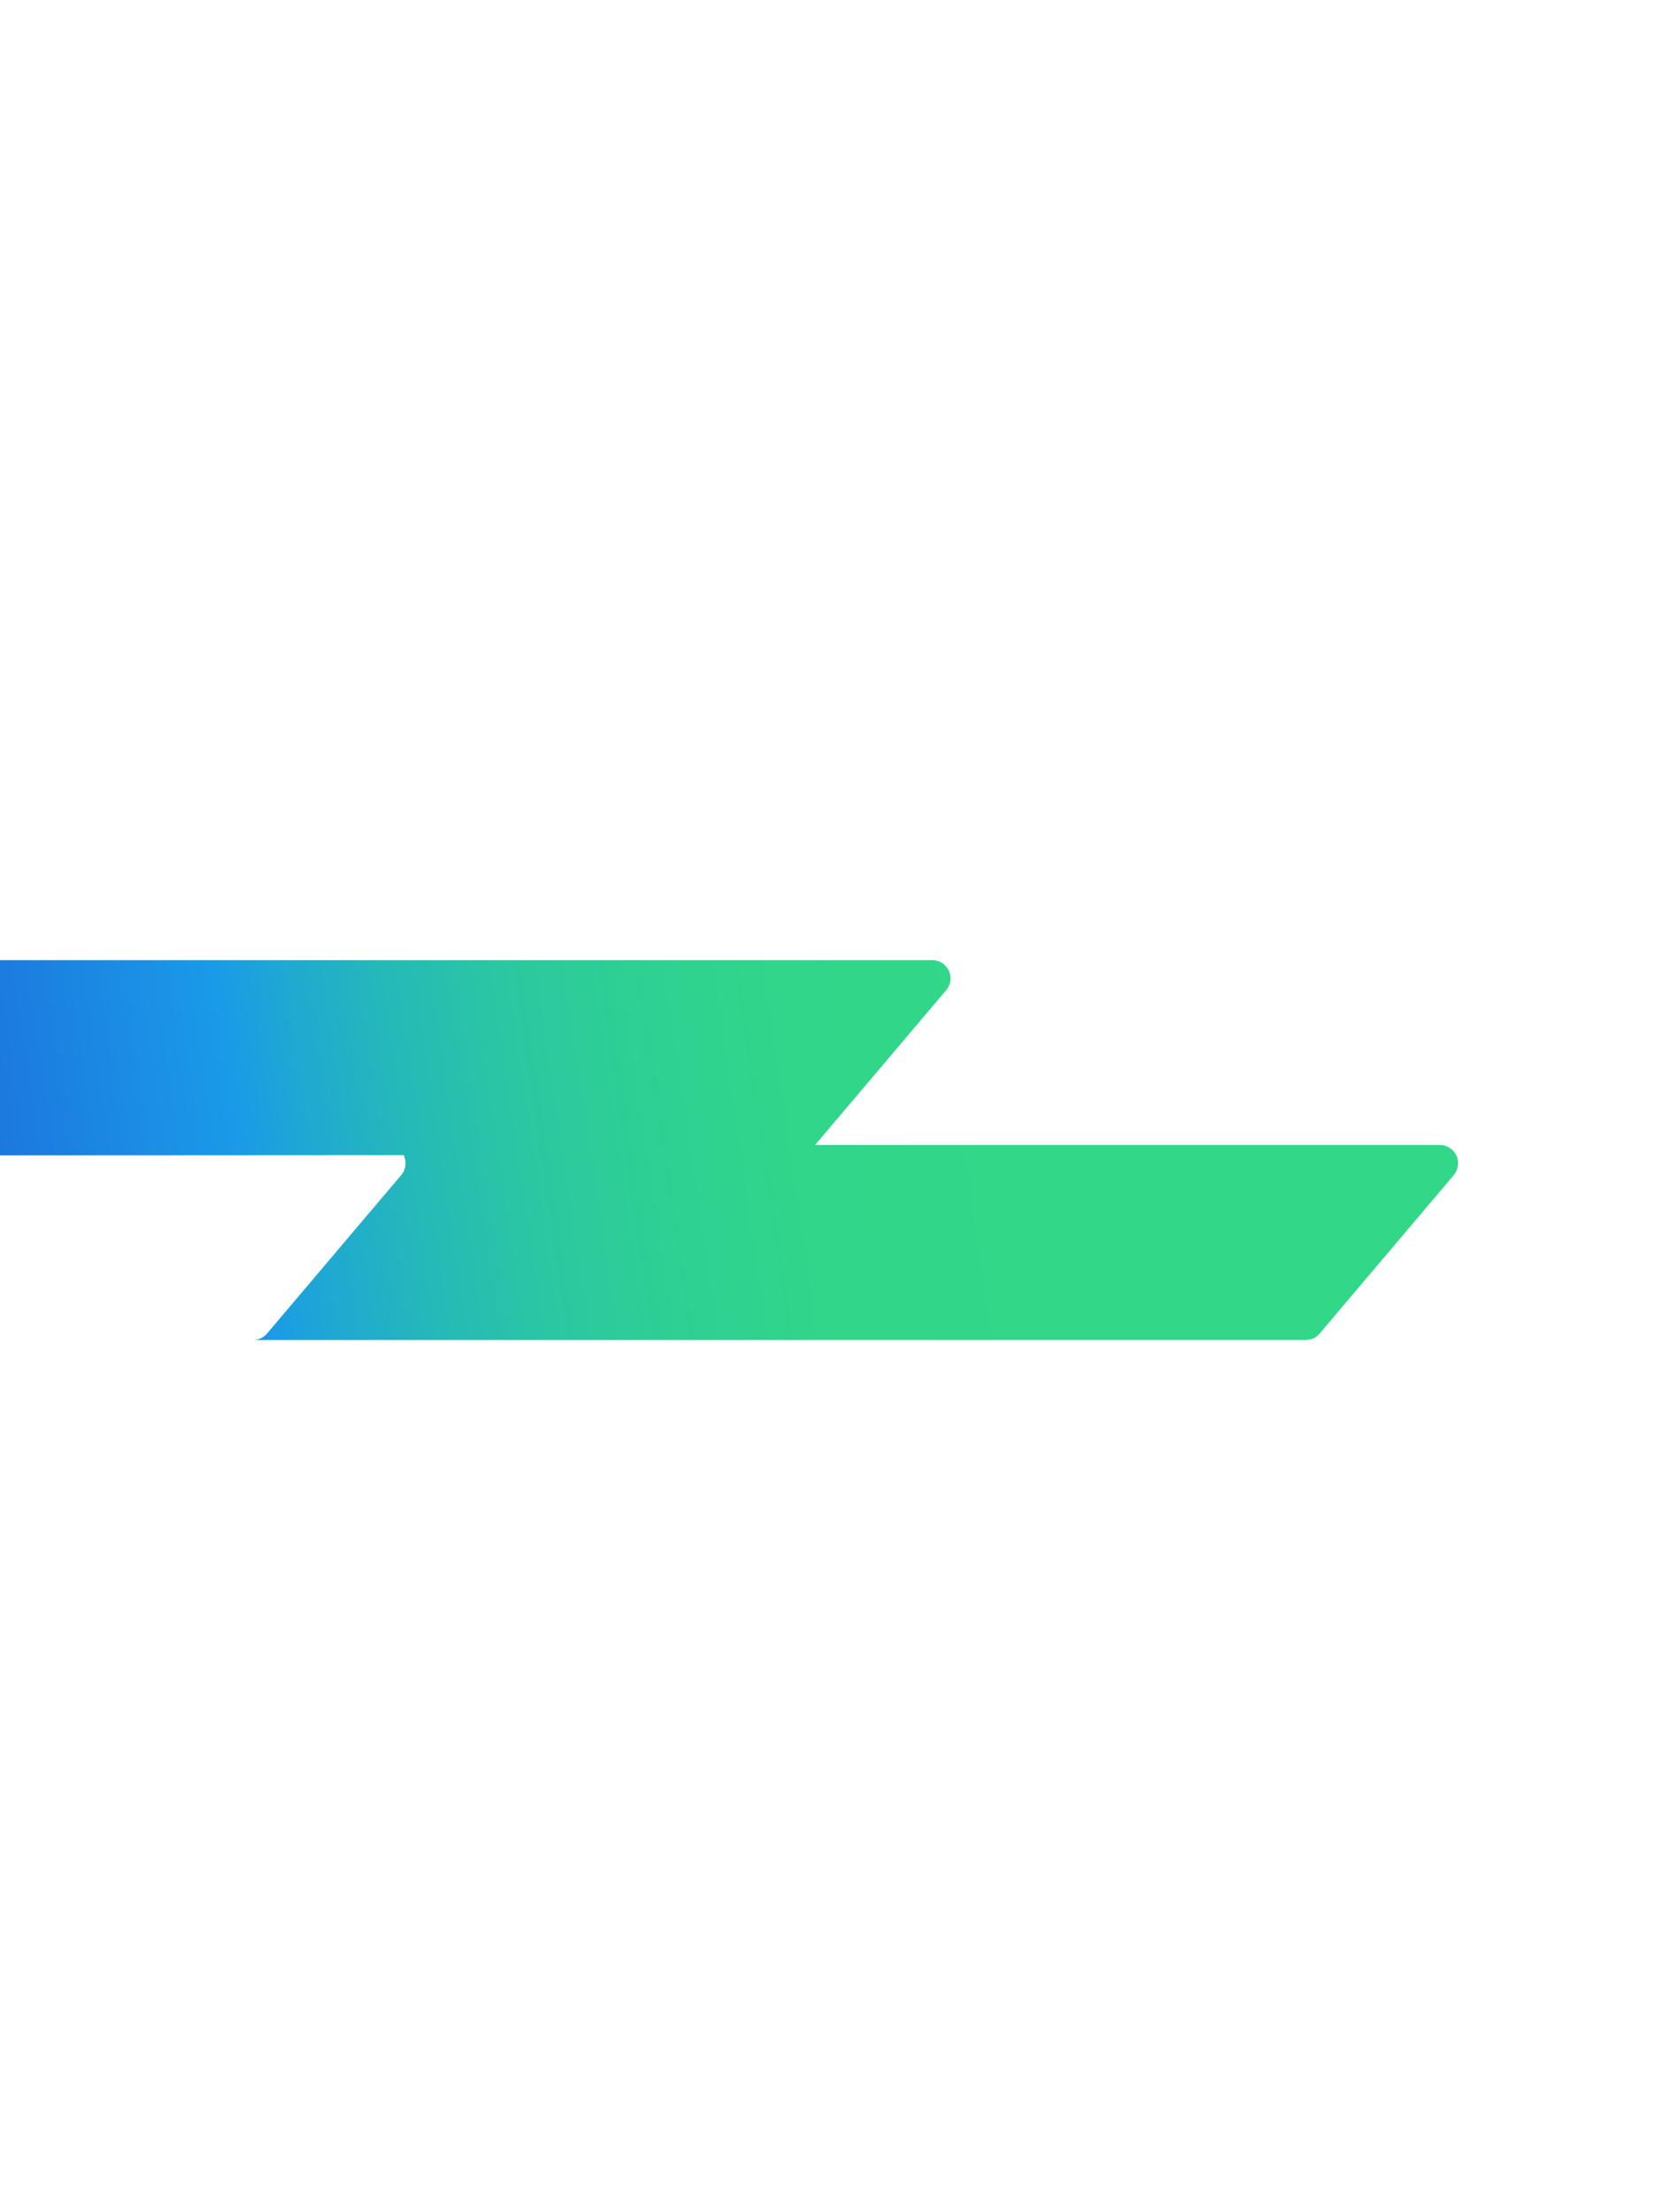 <svg width="48" height="64" viewBox="0 0 48 64" fill="none" xmlns="http://www.w3.org/2000/svg">
<g id="Logomark" clip-path="url(#clip0_607_28719)">
<path id="Bolt logo mark" d="M42.139 33.43C42.052 33.245 41.865 33.124 41.661 33.124H23.584L27.377 28.645C27.509 28.489 27.539 28.269 27.454 28.084C27.367 27.898 27.181 27.777 26.976 27.777H14.361H-11.707C-9.651 31.164 -5.906 33.432 -1.625 33.432C-1.49 33.432 -1.357 33.429 -1.224 33.425C0.46 33.424 11 33.418 11.034 33.418H11.679C11.679 33.418 11.68 33.418 11.68 33.419C11.772 33.608 11.745 33.833 11.61 33.993L7.726 38.58C7.626 38.698 7.479 38.766 7.323 38.766H37.778C37.933 38.766 38.08 38.699 38.181 38.58L42.065 33.993C42.195 33.836 42.225 33.617 42.139 33.43Z" fill="url(#paint0_linear_607_28719)"/>
</g>
<defs>
<linearGradient id="paint0_linear_607_28719" x1="-4.053" y1="35.811" x2="35.964" y2="29.873" gradientUnits="userSpaceOnUse">
<stop stop-color="#1D62D9"/>
<stop offset="0.278" stop-color="#1A9AE8"/>
<stop offset="0.323" stop-color="#1FA7D4"/>
<stop offset="0.399" stop-color="#25B9B8"/>
<stop offset="0.481" stop-color="#2BC7A2"/>
<stop offset="0.571" stop-color="#2ED093"/>
<stop offset="0.676" stop-color="#30D68A"/>
<stop offset="0.828" stop-color="#31D887"/>
</linearGradient>
<clipPath id="clip0_607_28719">
<rect width="64" height="64" fill="white" transform="translate(-16.758 -0.293)"/>
</clipPath>
</defs>
</svg>
